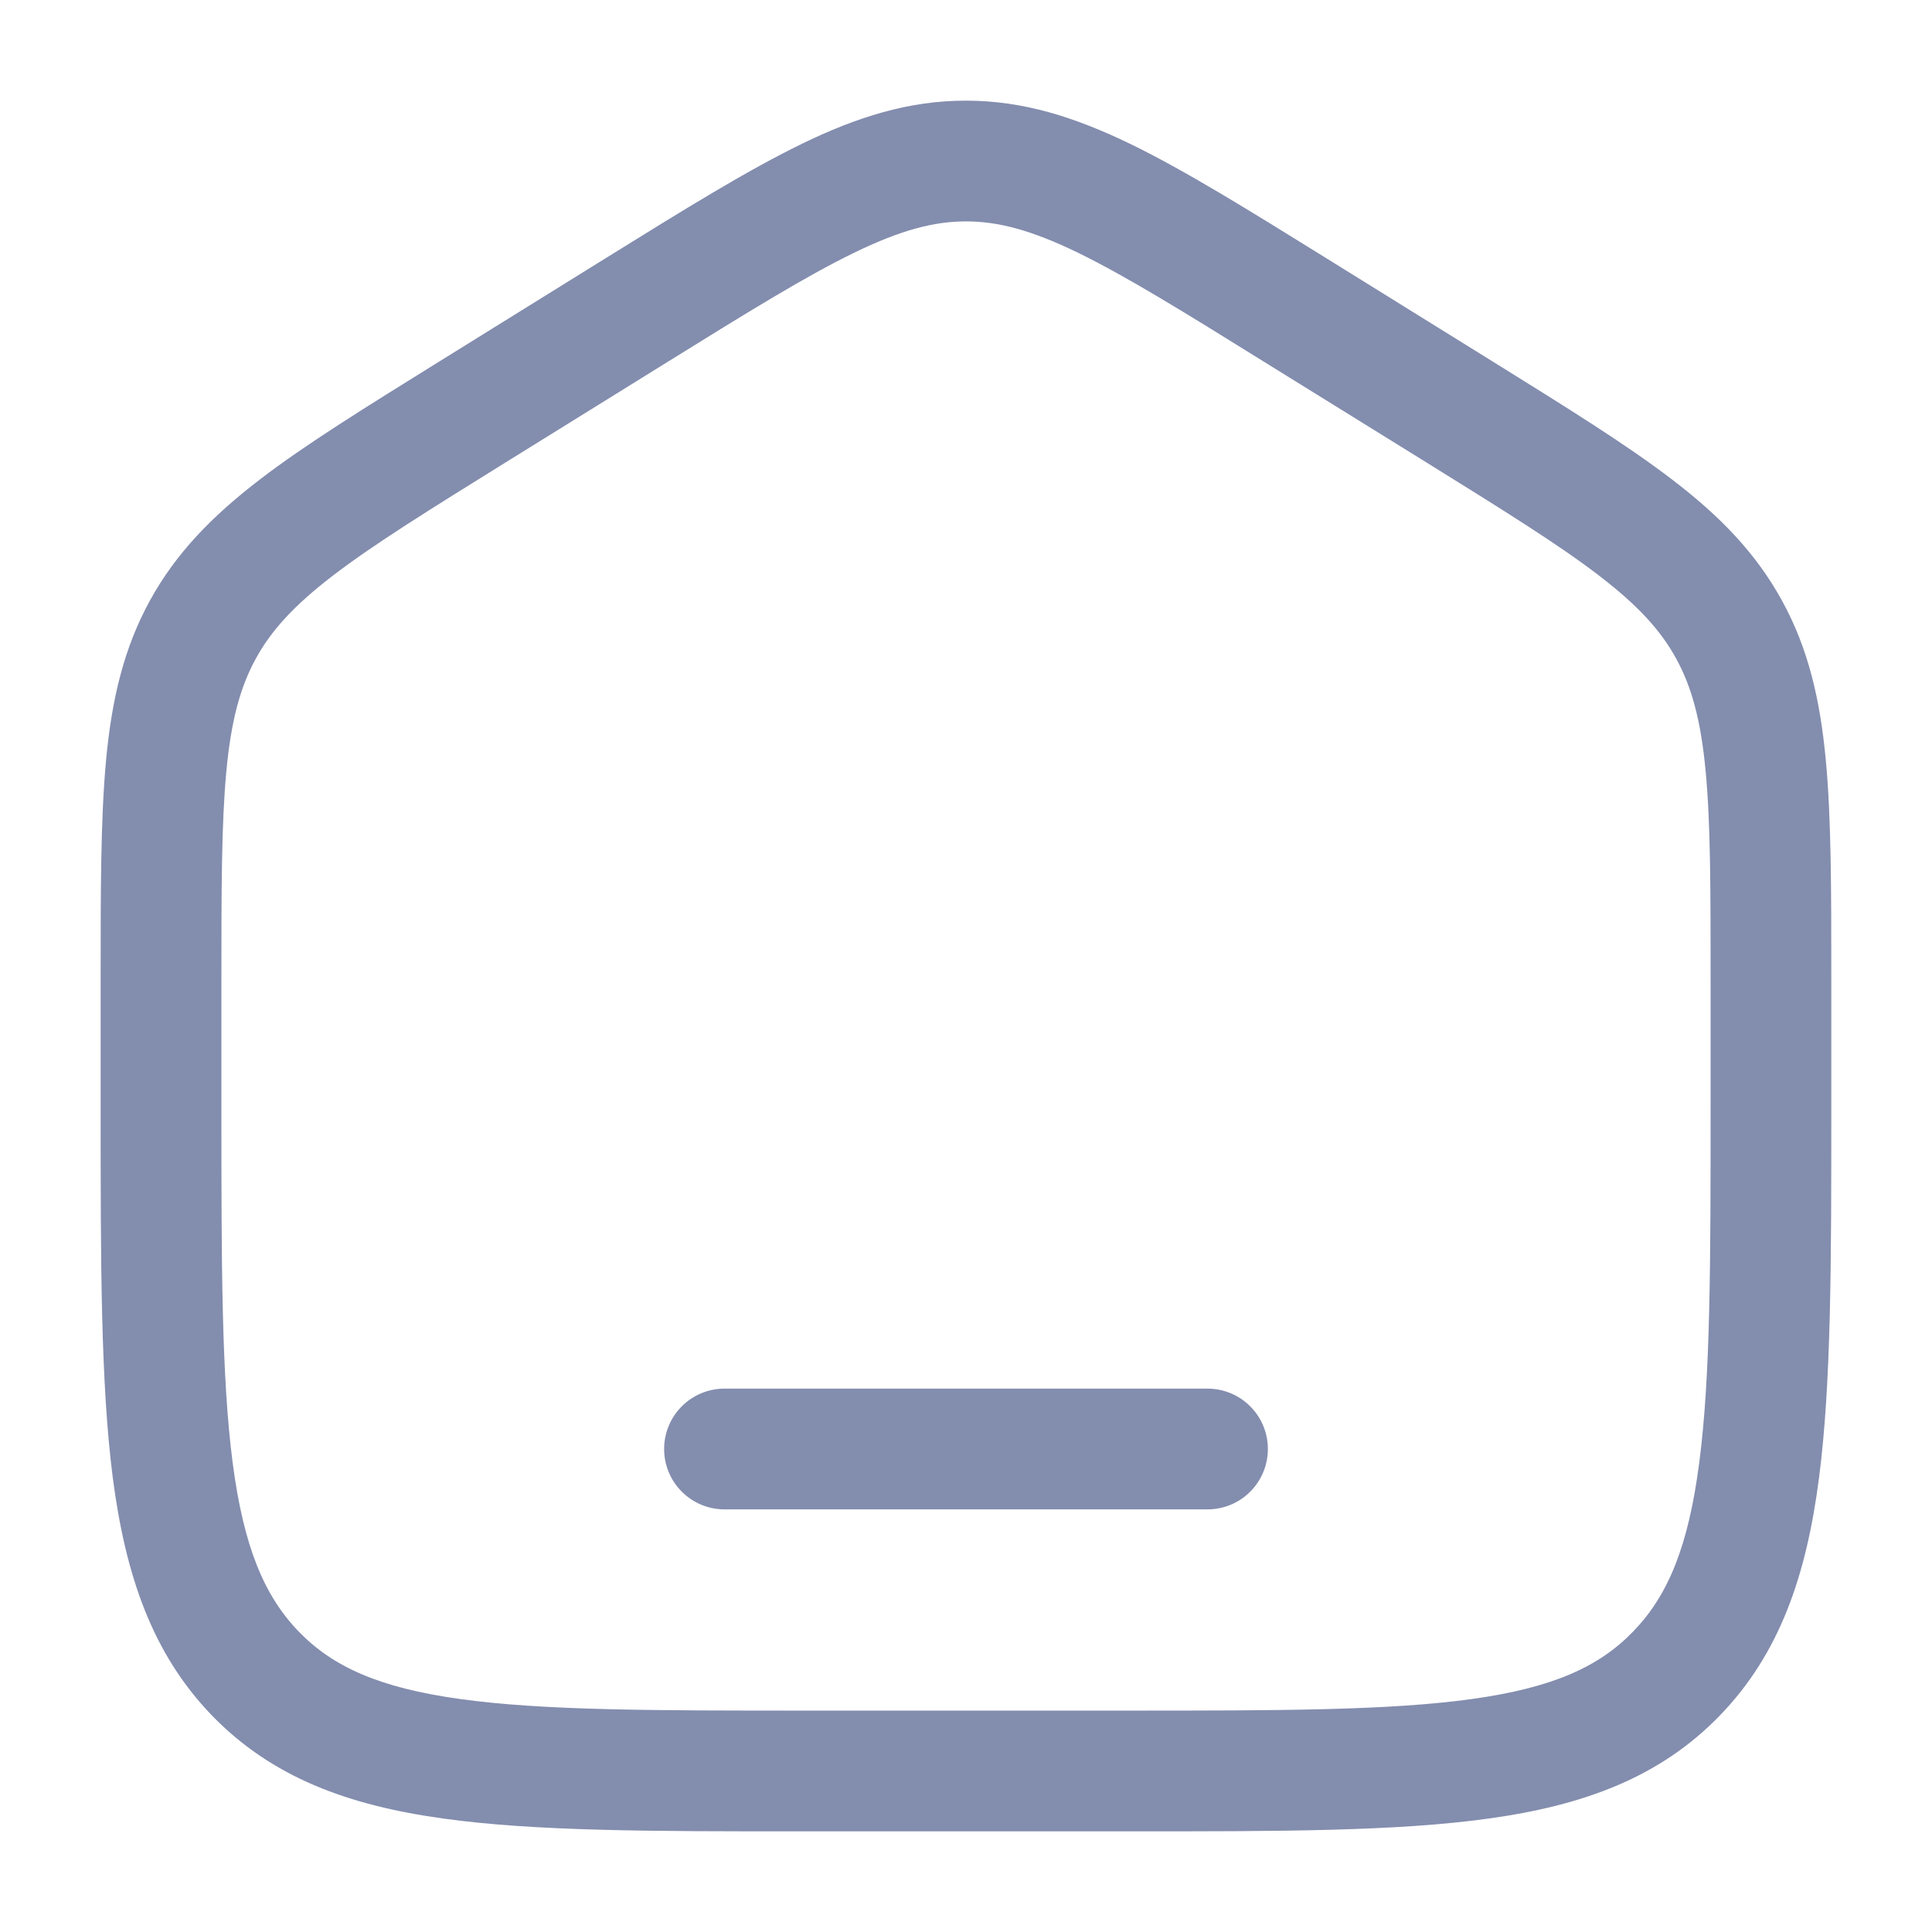<svg width="32" height="32" viewBox="0 0 32 32" fill="none" xmlns="http://www.w3.org/2000/svg">
<path fill-rule="evenodd" clip-rule="evenodd" d="M14.143 4.188C13.347 4.575 12.393 5.165 11.04 6.005L8.373 7.66C7.092 8.456 6.192 9.015 5.52 9.529C4.868 10.029 4.493 10.441 4.236 10.911C3.979 11.381 3.828 11.932 3.749 12.775C3.668 13.639 3.667 14.728 3.667 16.272V18.3C3.667 20.927 3.668 22.801 3.853 24.224C4.035 25.621 4.377 26.432 4.947 27.023C5.513 27.608 6.284 27.956 7.619 28.141C8.987 28.331 10.789 28.333 13.333 28.333H18.667C21.211 28.333 23.013 28.331 24.381 28.141C25.716 27.955 26.487 27.608 27.052 27.021C27.623 26.432 27.965 25.621 28.145 24.224C28.332 22.801 28.333 20.928 28.333 18.3V16.272C28.333 14.728 28.333 13.639 28.251 12.775C28.172 11.932 28.021 11.381 27.764 10.911C27.507 10.441 27.132 10.029 26.479 9.529C25.808 9.015 24.908 8.456 23.627 7.66L20.96 6.007C19.607 5.165 18.653 4.576 17.859 4.188C17.083 3.811 16.533 3.667 16 3.667C15.467 3.667 14.917 3.811 14.143 4.188ZM13.267 2.389C14.196 1.936 15.053 1.667 15.999 1.667C16.944 1.667 17.8 1.937 18.732 2.389C19.631 2.827 20.671 3.472 21.968 4.277L24.724 5.988C25.951 6.751 26.936 7.361 27.693 7.941C28.479 8.541 29.081 9.155 29.517 9.951C29.952 10.744 30.147 11.589 30.241 12.588C30.332 13.555 30.332 14.739 30.332 16.223V18.373C30.332 20.912 30.332 22.916 30.128 24.483C29.92 26.089 29.48 27.387 28.488 28.412C27.492 29.443 26.224 29.904 24.655 30.121C23.135 30.333 21.191 30.333 18.743 30.333H13.256C10.808 30.333 8.865 30.333 7.344 30.121C5.773 29.904 4.507 29.443 3.509 28.412C2.519 27.387 2.079 26.089 1.869 24.483C1.667 22.916 1.667 20.912 1.667 18.373V16.223C1.667 14.739 1.667 13.556 1.757 12.588C1.851 11.588 2.047 10.744 2.481 9.951C2.917 9.155 3.521 8.543 4.305 7.941C5.063 7.36 6.047 6.751 7.275 5.988L10.031 4.277C11.328 3.472 12.368 2.827 13.268 2.389H13.267Z" fill="#838DAE"/>
<path fill-rule="evenodd" clip-rule="evenodd" d="M11 24C11 23.735 11.105 23.48 11.293 23.293C11.48 23.105 11.735 23 12 23H20C20.265 23 20.52 23.105 20.707 23.293C20.895 23.48 21 23.735 21 24C21 24.265 20.895 24.52 20.707 24.707C20.52 24.895 20.265 25 20 25H12C11.735 25 11.48 24.895 11.293 24.707C11.105 24.52 11 24.265 11 24Z" fill="#838DAE"/>
</svg>
